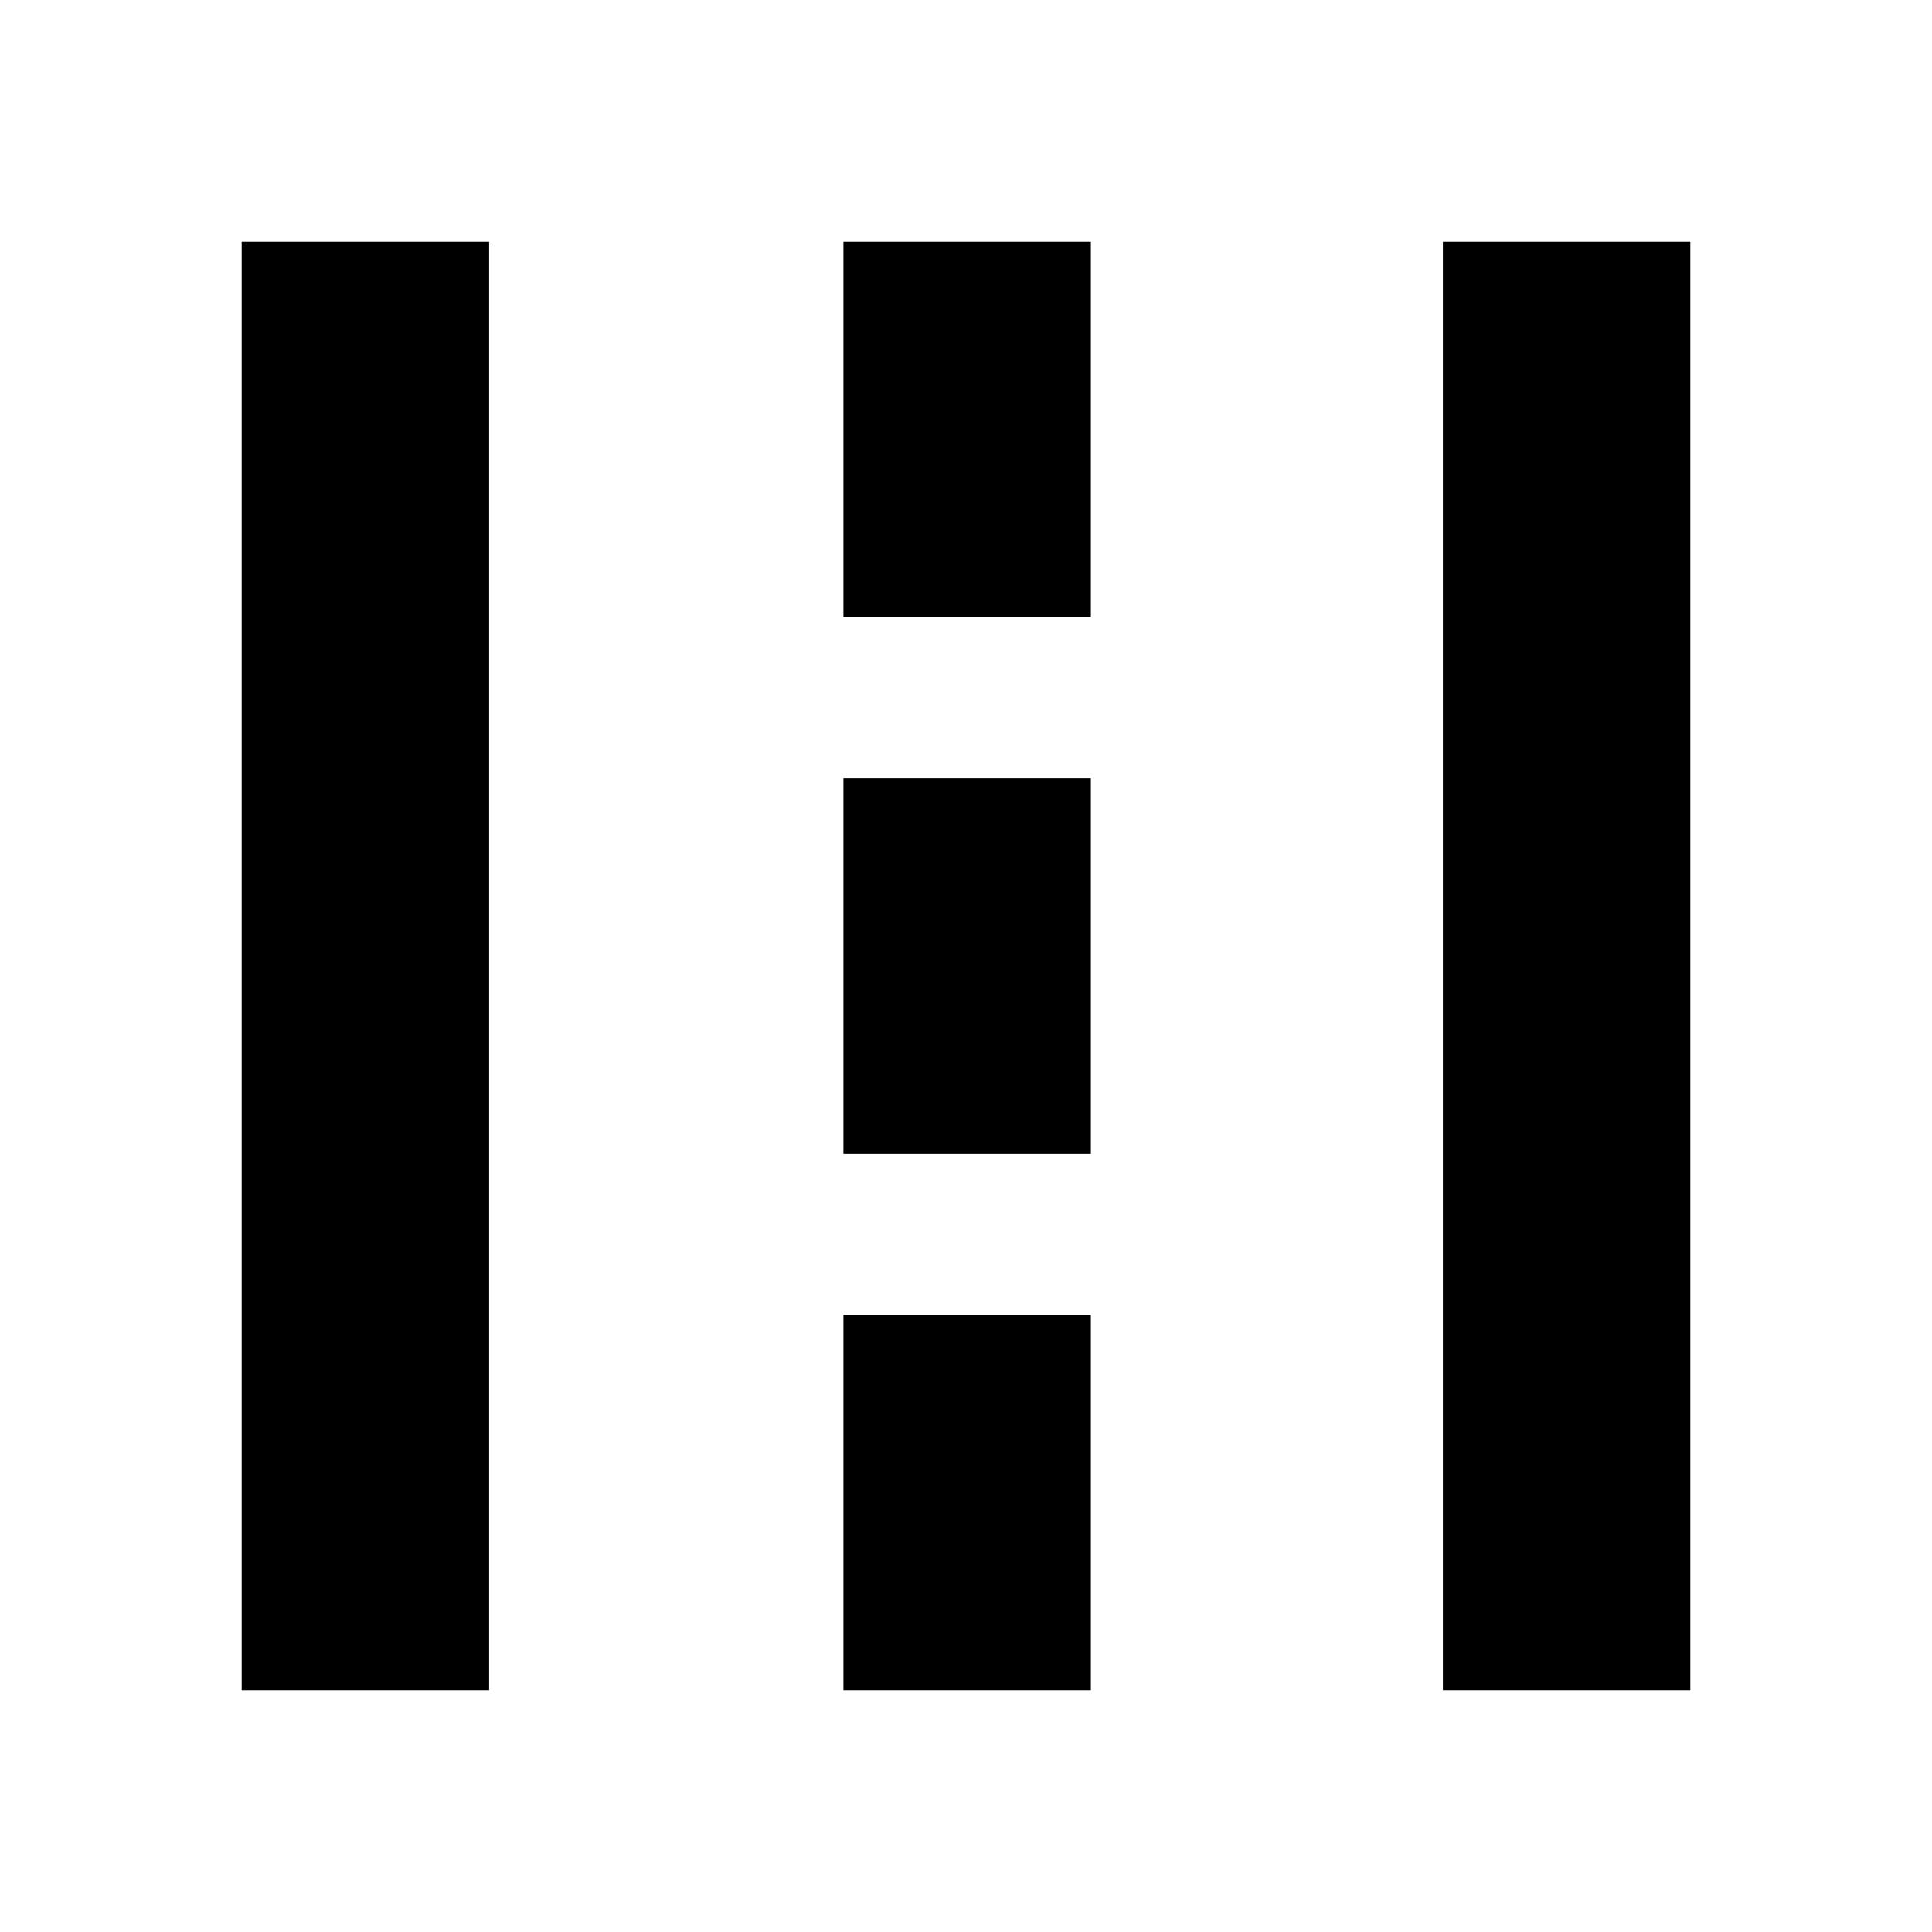 <svg xmlns="http://www.w3.org/2000/svg" height="24" viewBox="0 -960 960 960" width="24"><path d="M120.09-120.09v-719.82h122.95v719.82H120.09Zm299 0v-186.65h122.95v186.65H419.09Zm297.87 0v-719.82h122.95v719.82H716.96ZM419.09-386.74v-186.52h122.95v186.52H419.09Zm0-266.52v-186.65h122.95v186.65H419.09Z"/></svg>